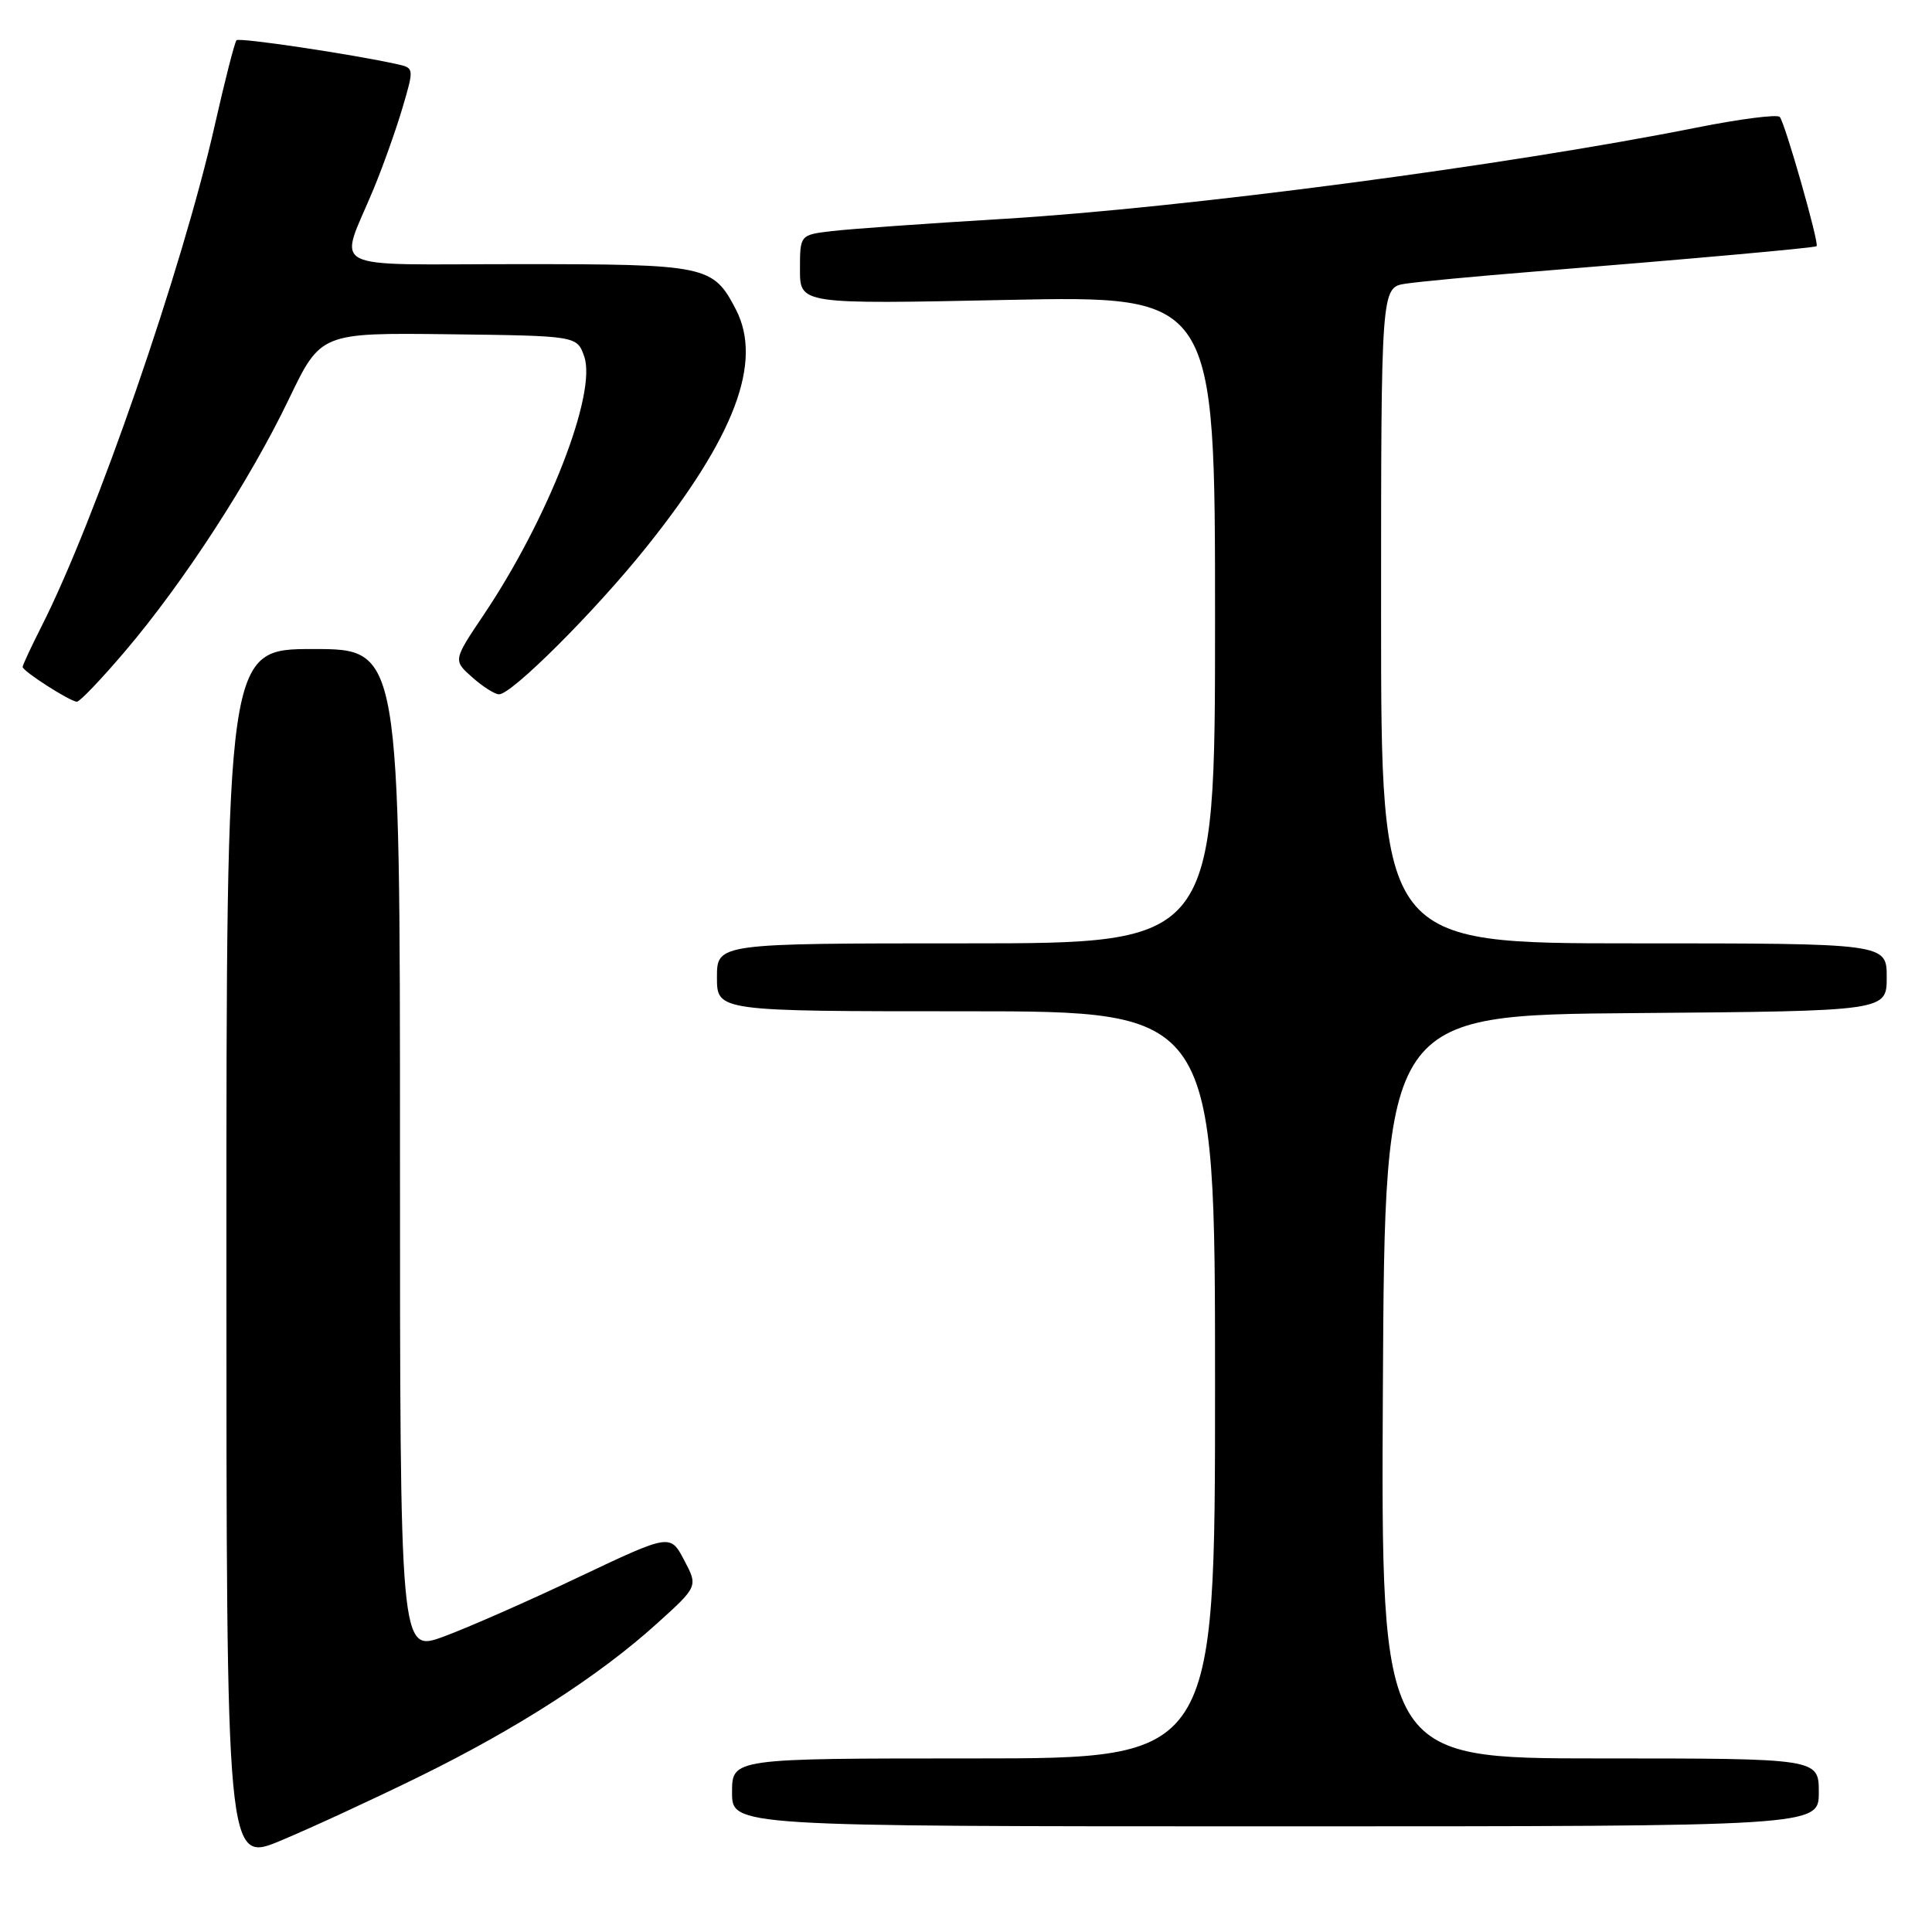 <?xml version="1.0" encoding="UTF-8" standalone="no"?>
<!DOCTYPE svg PUBLIC "-//W3C//DTD SVG 1.1//EN" "http://www.w3.org/Graphics/SVG/1.1/DTD/svg11.dtd" >
<svg xmlns="http://www.w3.org/2000/svg" xmlns:xlink="http://www.w3.org/1999/xlink" version="1.1" viewBox="0 0 256 256">
 <g >
 <path fill="currentColor"
d=" M 55.50 235.44 C 68.45 229.09 79.37 222.07 87.00 215.17 C 92.50 210.21 92.50 210.21 90.65 206.72 C 88.81 203.23 88.81 203.23 76.65 208.99 C 69.97 212.17 61.91 215.71 58.75 216.87 C 53.00 218.97 53.00 218.97 53.00 152.49 C 53.00 86.00 53.00 86.00 41.50 86.00 C 30.00 86.00 30.00 86.00 30.00 166.46 C 30.00 246.91 30.00 246.91 37.25 243.87 C 41.24 242.20 49.45 238.41 55.50 235.44 Z  M 241.00 237.50 C 241.00 233.00 241.00 233.00 211.99 233.00 C 182.98 233.00 182.98 233.00 183.24 183.75 C 183.50 134.50 183.50 134.50 216.75 134.24 C 250.00 133.97 250.00 133.97 250.00 129.49 C 250.00 125.00 250.00 125.00 216.50 125.00 C 183.00 125.00 183.00 125.00 183.00 81.55 C 183.00 38.09 183.00 38.09 186.25 37.59 C 188.04 37.32 195.57 36.61 203.00 36.01 C 224.31 34.29 240.48 32.84 240.71 32.62 C 241.08 32.26 236.49 16.15 235.82 15.49 C 235.46 15.13 230.52 15.77 224.84 16.90 C 199.76 21.91 156.98 27.55 133.00 29.00 C 122.83 29.61 112.59 30.34 110.25 30.62 C 106.00 31.12 106.00 31.12 106.00 35.71 C 106.00 40.31 106.00 40.31 133.50 39.74 C 161.00 39.18 161.00 39.18 161.00 82.09 C 161.00 125.00 161.00 125.00 128.00 125.00 C 95.00 125.00 95.00 125.00 95.00 129.50 C 95.00 134.00 95.00 134.00 128.00 134.00 C 161.00 134.00 161.00 134.00 161.00 183.50 C 161.00 233.00 161.00 233.00 129.00 233.00 C 97.00 233.00 97.00 233.00 97.00 237.50 C 97.00 242.00 97.00 242.00 169.00 242.00 C 241.00 242.00 241.00 242.00 241.00 237.50 Z  M 16.61 86.25 C 24.33 77.17 33.10 63.66 38.26 52.92 C 42.50 44.09 42.50 44.09 59.48 44.29 C 76.45 44.50 76.45 44.50 77.41 47.23 C 79.12 52.09 72.63 68.77 64.07 81.50 C 60.04 87.50 60.04 87.50 62.58 89.75 C 63.97 90.99 65.57 92.00 66.13 92.00 C 67.82 92.00 78.82 81.02 85.58 72.58 C 97.36 57.89 101.11 47.97 97.51 41.01 C 94.48 35.17 93.69 35.00 68.71 35.00 C 42.65 35.00 44.89 36.17 49.52 25.00 C 50.77 21.98 52.49 17.14 53.34 14.26 C 54.87 9.08 54.86 9.00 52.69 8.52 C 46.78 7.20 31.72 4.95 31.34 5.33 C 31.10 5.57 29.80 10.65 28.45 16.63 C 24.17 35.57 12.67 68.85 5.52 82.96 C 4.14 85.69 3.00 88.13 3.00 88.37 C 3.00 88.93 9.28 92.96 10.19 92.98 C 10.57 92.99 13.46 89.96 16.61 86.25 Z "/>
</g>
</svg>